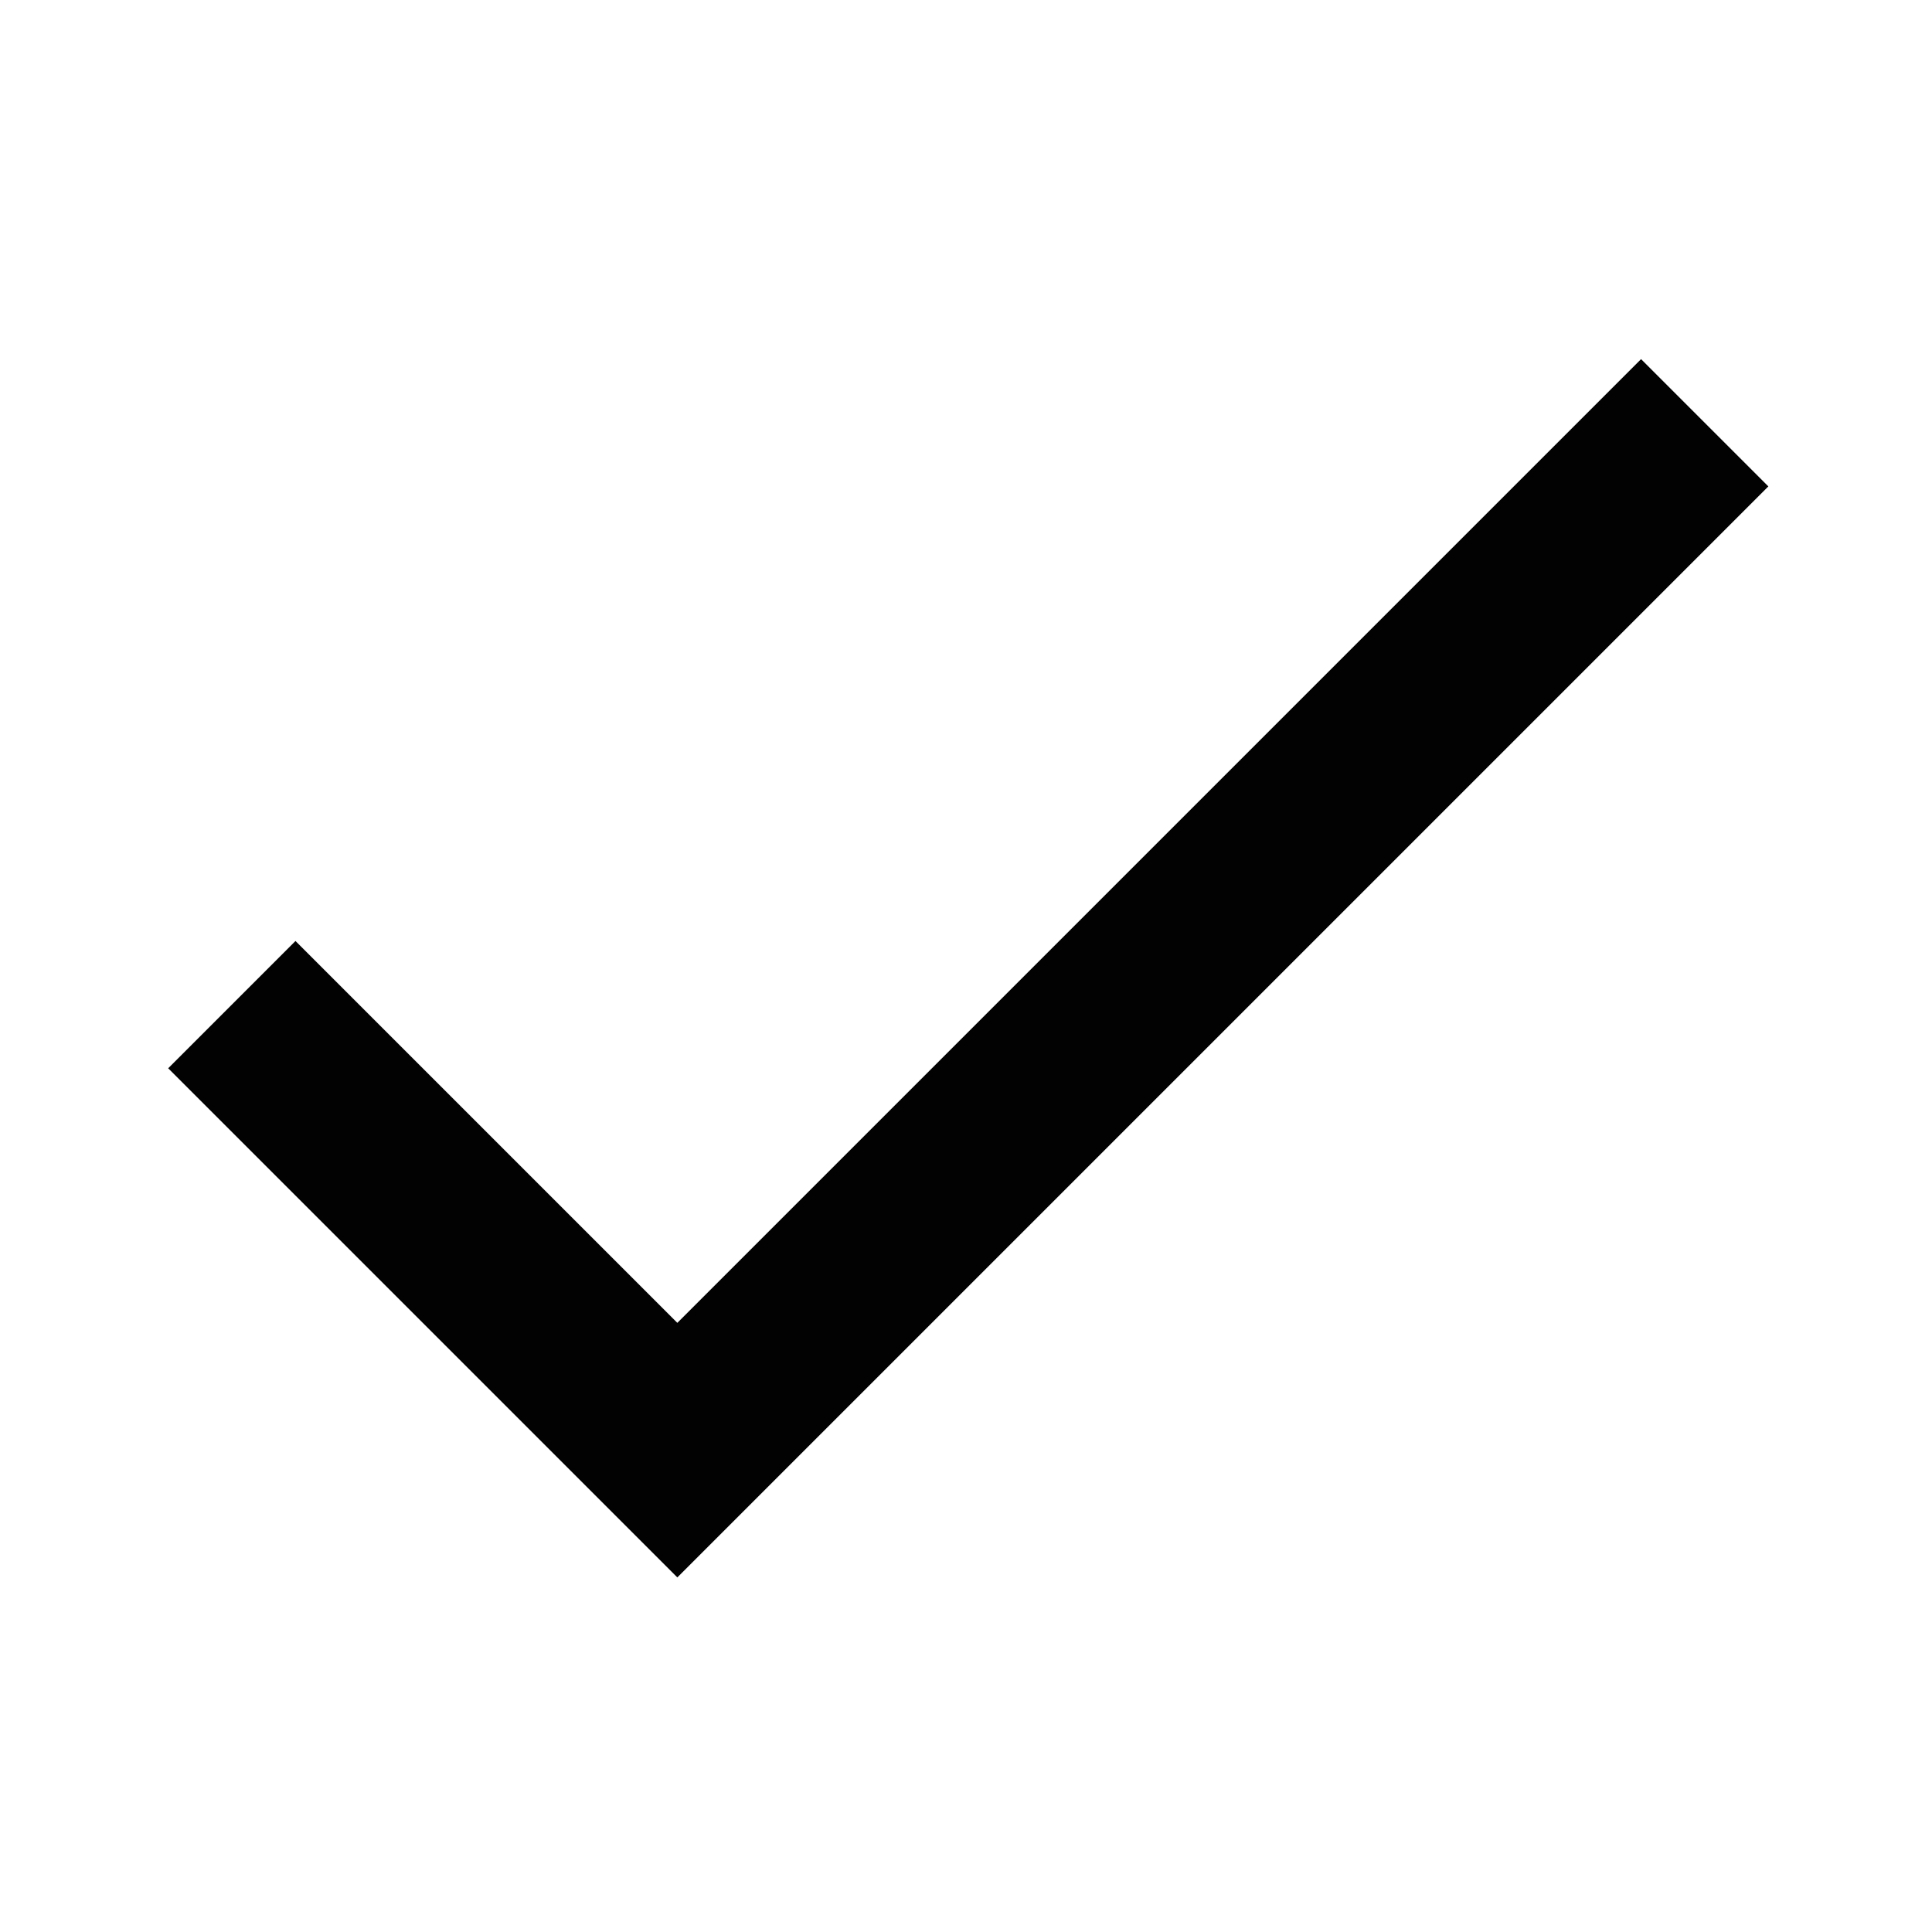 <?xml version="1.0" encoding="utf-8"?>
<!-- Generator: Adobe Illustrator 21.0.2, SVG Export Plug-In . SVG Version: 6.00 Build 0)  -->
<svg version="1.1" id="Layer_1" xmlns="http://www.w3.org/2000/svg" xmlns:xlink="http://www.w3.org/1999/xlink" x="0px" y="0px"
	 viewBox="0 0 42.5 42.5" style="enable-background:new 0 0 42.5 42.5;" xml:space="preserve">
<style type="text/css">
	.st0{fill:#020203;}
</style>
<path class="st0" d="M14.9,29.1l-8.4-8.4l-2.8,2.8l11.2,11.2l24-24l-2.8-2.8L14.9,29.1z"/>
</svg>
